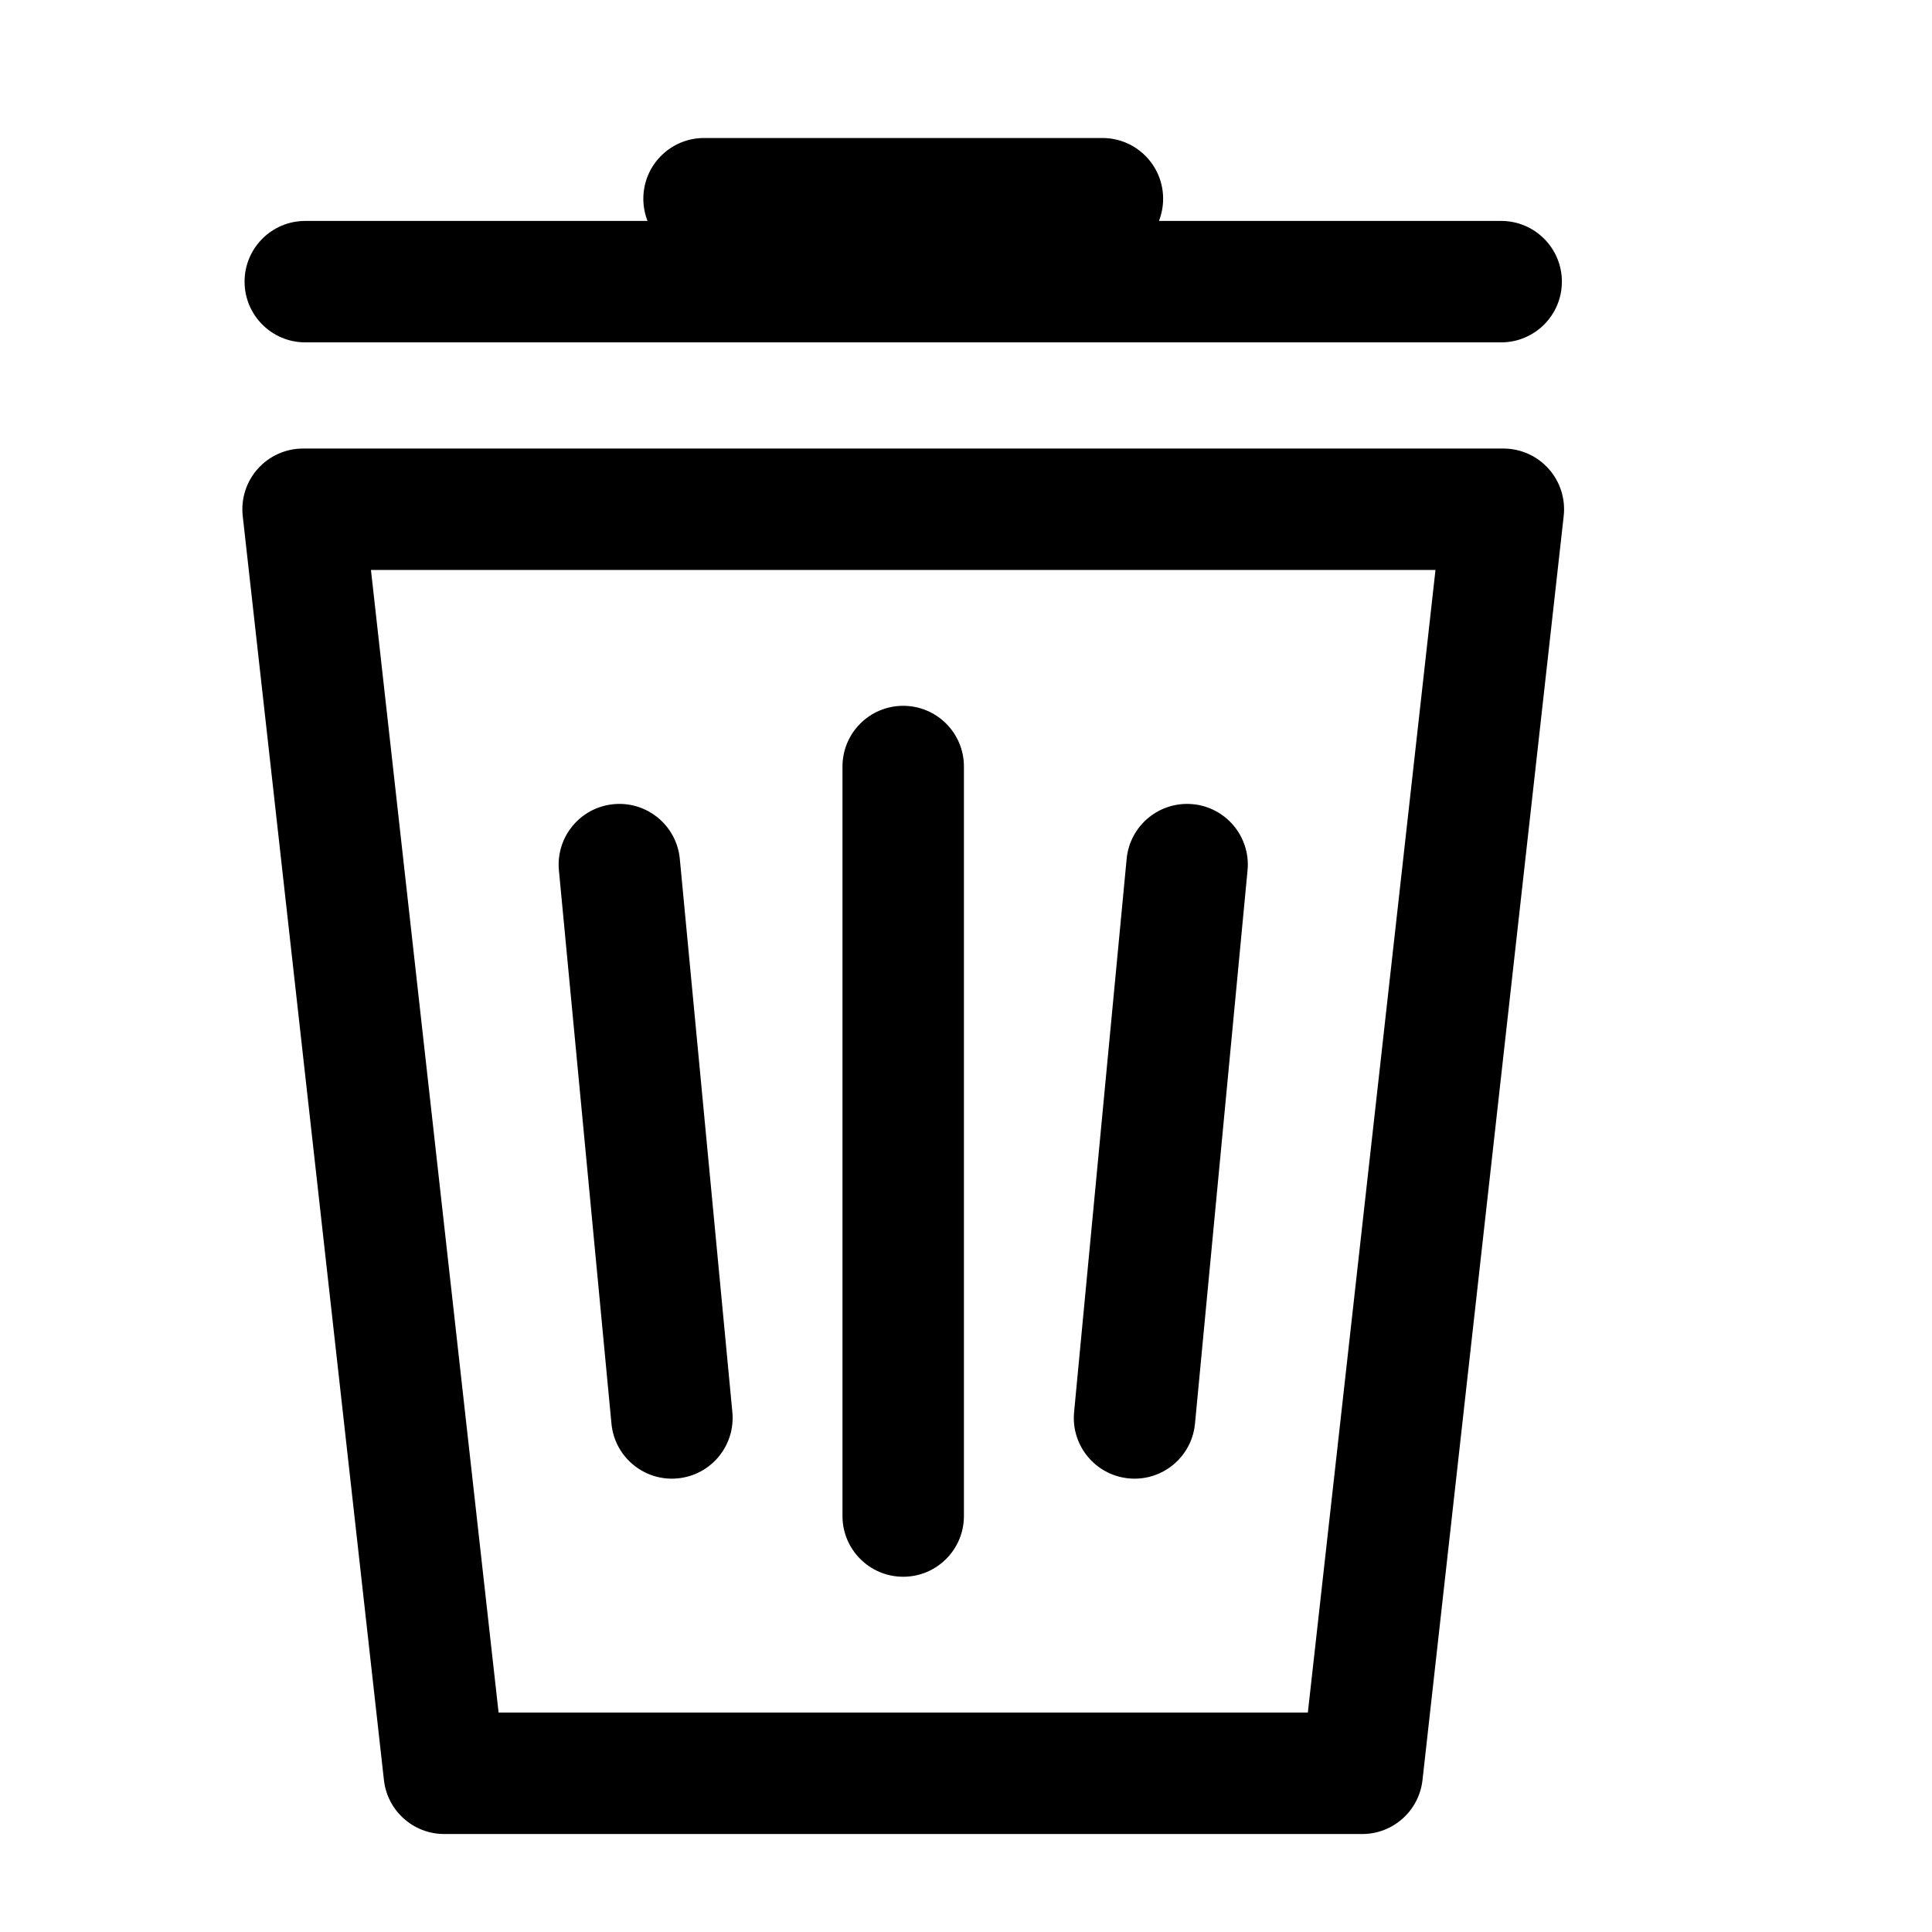 <?xml version="1.0" encoding="iso-8859-1"?>
<!-- Generator: Adobe Illustrator 17.1.0, SVG Export Plug-In . SVG Version: 6.00 Build 0)  -->
<!DOCTYPE svg PUBLIC "-//W3C//DTD SVG 1.1//EN" "http://www.w3.org/Graphics/SVG/1.1/DTD/svg11.dtd">
<svg version="1.1" id="Capa_1" xmlns="http://www.w3.org/2000/svg" xmlns:xlink="http://www.w3.org/1999/xlink" x="0px" y="0px"
	 viewBox="-10 -25 350 350" style="enable-background:new 0 0 307.252 307.252;" width="35px" height="35px" xml:space="preserve">
<path id="XMLID_564_" d="M184.581,230.833l9.521-100.238c0.575-6.048,5.931-10.48,11.991-9.911
	c6.048,0.575,10.485,5.943,9.911,11.991l-9.521,100.238c-0.541,5.694-5.332,9.961-10.938,9.961c-0.348,0-0.699-0.017-1.053-0.05
	C188.444,242.249,184.007,236.881,184.581,230.833z M45.306,37.023h216.644c6.075,0,11-4.925,11-11s-4.925-11-11-11h-61.998
	c0.49-1.246,0.759-2.604,0.759-4.023c0-6.075-4.925-11-11-11h-72.165c-6.075,0-11,4.925-11,11c0,1.42,0.269,2.777,0.759,4.023
	H45.306c-6.075,0-11,4.925-11,11S39.23,37.023,45.306,37.023z M153.624,260.644c6.075,0,11-4.925,11-11V113.864
	c0-6.075-4.925-11-11-11s-11,4.925-11,11v135.779C142.624,255.719,147.549,260.644,153.624,260.644z M273.279,68.477l-25.58,228.996
	c-0.622,5.568-5.329,9.779-10.932,9.779H70.484c-5.603,0-10.31-4.211-10.932-9.779L33.973,68.477
	c-0.348-3.11,0.646-6.222,2.733-8.555c2.086-2.333,5.068-3.666,8.198-3.666h217.443c3.13,0,6.112,1.333,8.198,3.666
	C272.633,62.255,273.627,65.366,273.279,68.477z M250.051,78.256H57.201l23.123,206.996h146.604L250.051,78.256z M100.772,232.913
	c0.54,5.694,5.33,9.961,10.938,9.961c0.348,0,0.699-0.017,1.053-0.05c6.048-0.575,10.485-5.943,9.911-11.991l-9.52-100.238
	c-0.575-6.048-5.938-10.484-11.991-9.911c-6.048,0.575-10.485,5.943-9.911,11.991L100.772,232.913z"/>
<g>
</g>
<g>
</g>
<g>
</g>
<g>
</g>
<g>
</g>
<g>
</g>
<g>
</g>
<g>
</g>
<g>
</g>
<g>
</g>
<g>
</g>
<g>
</g>
<g>
</g>
<g>
</g>
<g>
</g>
</svg>
